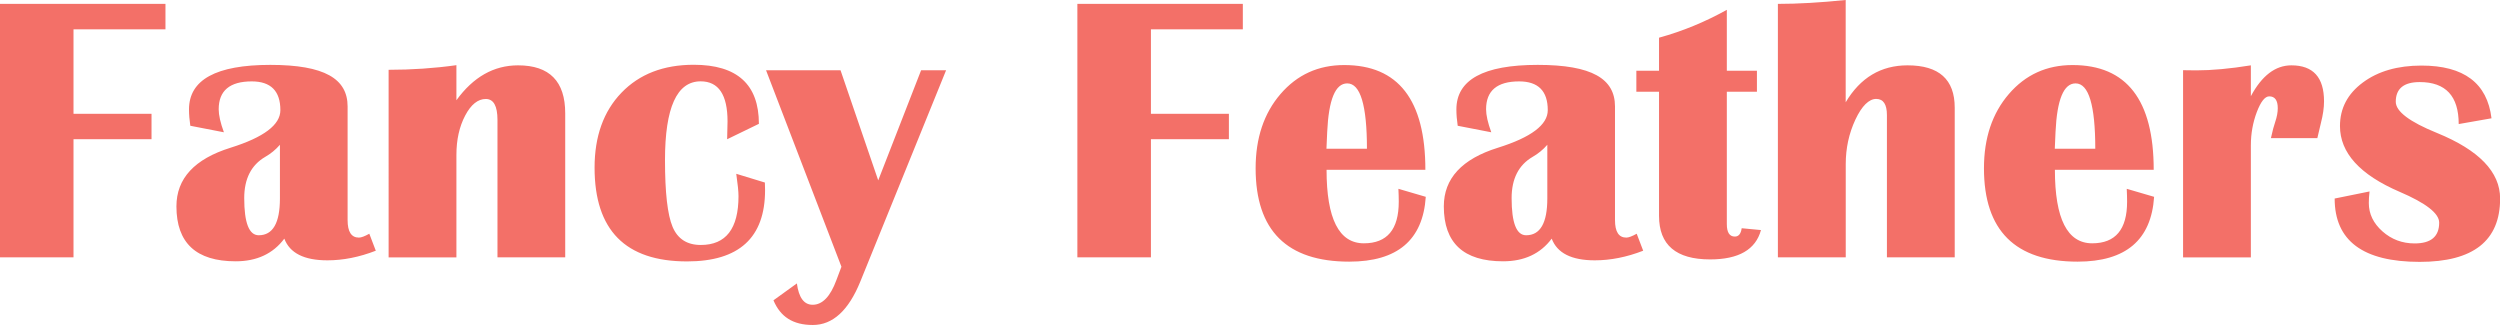 <?xml version="1.0" encoding="UTF-8"?>
<svg id="Layer_1" data-name="Layer 1" xmlns="http://www.w3.org/2000/svg" viewBox="0 0 437.71 56.9">
  <defs>
    <style>
      .cls-1 {
        fill: #f37068;
        stroke-width: 0px;
      }
    </style>
  </defs>
  <path class="cls-1" d="m28.97.68v4.45H12.87v14.79h13.66v4.45h-13.66v20.68H0V.68h28.97Zm36.84,43.21c-2.9,1.13-5.73,1.69-8.49,1.69-4.08,0-6.59-1.27-7.54-3.8-1.97,2.64-4.81,3.97-8.52,3.97-6.91,0-10.37-3.21-10.37-9.62,0-4.88,3.16-8.3,9.49-10.27,5.81-1.82,8.71-4.01,8.71-6.57,0-3.36-1.67-5.04-5.01-5.04-3.86,0-5.79,1.63-5.79,4.88,0,1.02.3,2.36.91,4.03l-5.88-1.14c-.15-1.02-.23-1.97-.23-2.86,0-5.2,4.75-7.8,14.24-7.8s13.53,2.43,13.53,7.28v19.9c0,2.04.66,3.06,1.98,3.06.41,0,1.02-.23,1.82-.68l1.14,2.99Zm-16.81-18.53c-.74.85-1.59,1.55-2.57,2.11-2.45,1.43-3.67,3.84-3.67,7.22,0,4.34.85,6.5,2.54,6.5,2.47,0,3.71-2.14,3.71-6.44v-9.4Zm49.97,19.7h-11.87v-24.06c0-2.45-.68-3.67-2.05-3.67s-2.59.97-3.61,2.91c-1.02,1.94-1.53,4.23-1.53,6.88v17.95h-11.87V12.22c4.07,0,8.03-.27,11.87-.81v6.14c2.95-4.07,6.55-6.11,10.79-6.11,5.51,0,8.26,2.8,8.26,8.39v25.23Zm29.94-14.63l5.01,1.53.03,1.33c0,8.32-4.55,12.48-13.66,12.48-10.79,0-16.19-5.47-16.19-16.42,0-5.48,1.57-9.86,4.71-13.12,3.14-3.26,7.36-4.89,12.65-4.89,7.61,0,11.41,3.45,11.41,10.34l-5.56,2.7.07-3.12c0-4.68-1.57-7.02-4.71-7.02-4.16,0-6.24,4.6-6.24,13.79,0,5.68.44,9.57,1.33,11.69.89,2.11,2.54,3.17,4.94,3.17,4.4,0,6.6-2.85,6.6-8.55,0-.8-.13-2.1-.39-3.9Zm36.74-18.14l-15.02,37c-2.06,5.07-4.83,7.61-8.32,7.61s-5.68-1.44-6.89-4.32l4.1-2.96c.33,2.49,1.25,3.74,2.76,3.74,1.71,0,3.1-1.44,4.16-4.32l.88-2.34-13.2-34.4h13.04l6.6,19.28,7.51-19.28h4.39ZM217.6.68v4.45h-16.09v14.79h13.65v4.45h-13.65v20.68h-12.88V.68h28.97Zm27.25,32.38l4.78,1.4c-.5,7.56-4.96,11.35-13.4,11.35-10.92,0-16.39-5.45-16.39-16.35,0-5.29,1.45-9.62,4.36-13s6.62-5.07,11.15-5.07c9.47,0,14.21,6.11,14.21,18.34h-17.3c0,8.58,2.18,12.87,6.53,12.87,4.08,0,6.11-2.43,6.11-7.28,0-.65-.02-1.4-.06-2.24Zm-12.61-7.02h7.09c0-7.63-1.15-11.44-3.45-11.44-2.08,0-3.25,2.83-3.51,8.49l-.13,2.96Zm55.47,17.85c-2.9,1.13-5.73,1.69-8.49,1.69-4.07,0-6.59-1.27-7.54-3.8-1.97,2.64-4.81,3.97-8.52,3.97-6.91,0-10.37-3.21-10.37-9.62,0-4.88,3.16-8.3,9.49-10.27,5.81-1.82,8.71-4.01,8.71-6.57,0-3.36-1.67-5.04-5.01-5.04-3.86,0-5.79,1.63-5.79,4.88,0,1.02.3,2.36.91,4.03l-5.88-1.14c-.15-1.02-.23-1.97-.23-2.86,0-5.2,4.75-7.8,14.24-7.8s13.53,2.43,13.53,7.28v19.9c0,2.04.66,3.06,1.98,3.06.41,0,1.02-.23,1.82-.68l1.14,2.99Zm-16.81-18.53c-.74.85-1.59,1.55-2.57,2.11-2.45,1.43-3.67,3.84-3.67,7.22,0,4.34.85,6.5,2.54,6.5,2.47,0,3.71-2.14,3.71-6.44v-9.4Zm36.71-12.97v3.67h-5.27v23.18c0,1.45.47,2.18,1.4,2.18.67,0,1.07-.49,1.2-1.46l3.38.32c-.93,3.42-3.9,5.14-8.91,5.14-5.96,0-8.94-2.54-8.94-7.61v-21.75h-3.97v-3.67h3.97v-5.79c4.1-1.13,8.05-2.75,11.87-4.88v10.66h5.27Zm3.67,32.67V.68c3.51,0,7.47-.23,11.87-.68v17.91c2.56-4.31,6.17-6.47,10.83-6.47,5.51,0,8.26,2.47,8.26,7.41v26.2h-11.87v-24.9c0-1.89-.63-2.83-1.88-2.83s-2.51,1.21-3.64,3.62c-1.13,2.42-1.69,5.01-1.69,7.79v16.32h-11.87Zm61.09-12l4.78,1.4c-.5,7.56-4.96,11.35-13.4,11.35-10.92,0-16.39-5.45-16.39-16.35,0-5.29,1.45-9.62,4.36-13s6.62-5.07,11.15-5.07c9.47,0,14.21,6.11,14.21,18.34h-17.3c0,8.58,2.18,12.87,6.53,12.87,4.08,0,6.11-2.43,6.11-7.28,0-.65-.02-1.4-.06-2.24Zm-12.61-7.02h7.09c0-7.63-1.15-11.44-3.45-11.44-2.08,0-3.25,2.83-3.51,8.49l-.13,2.96Zm45.97-1.85h-8.13c.28-1.28.53-2.22.75-2.83.3-.89.45-1.69.45-2.41,0-1.39-.5-2.08-1.49-2.08-.76,0-1.48.92-2.18,2.75-.69,1.83-1.04,3.77-1.04,5.8v19.64h-11.87V12.29l2.31.03c2.73,0,5.92-.29,9.56-.88v5.4c1.93-3.6,4.29-5.4,7.09-5.4,3.82,0,5.72,2.1,5.72,6.31,0,1.11-.18,2.37-.55,3.8-.13.59-.34,1.46-.62,2.63Zm30.5-3.48l-5.75,1.01c0-4.9-2.28-7.35-6.83-7.35-2.79,0-4.19,1.15-4.19,3.45,0,1.69,2.41,3.51,7.22,5.46,7.37,3.01,11.05,6.84,11.05,11.48,0,7.39-4.69,11.09-14.08,11.09-9.93,0-14.89-3.7-14.89-11.09l6.11-1.24c-.09.72-.13,1.39-.13,2.02,0,1.91.8,3.56,2.39,4.97,1.59,1.41,3.47,2.11,5.64,2.11,2.86,0,4.29-1.21,4.29-3.64,0-1.62-2.31-3.42-6.93-5.4-6.96-2.99-10.44-6.83-10.44-11.51,0-3.1,1.33-5.64,4-7.62,2.66-1.98,6.09-2.97,10.27-2.97,7.43,0,11.52,3.08,12.26,9.23Z"/>
</svg>